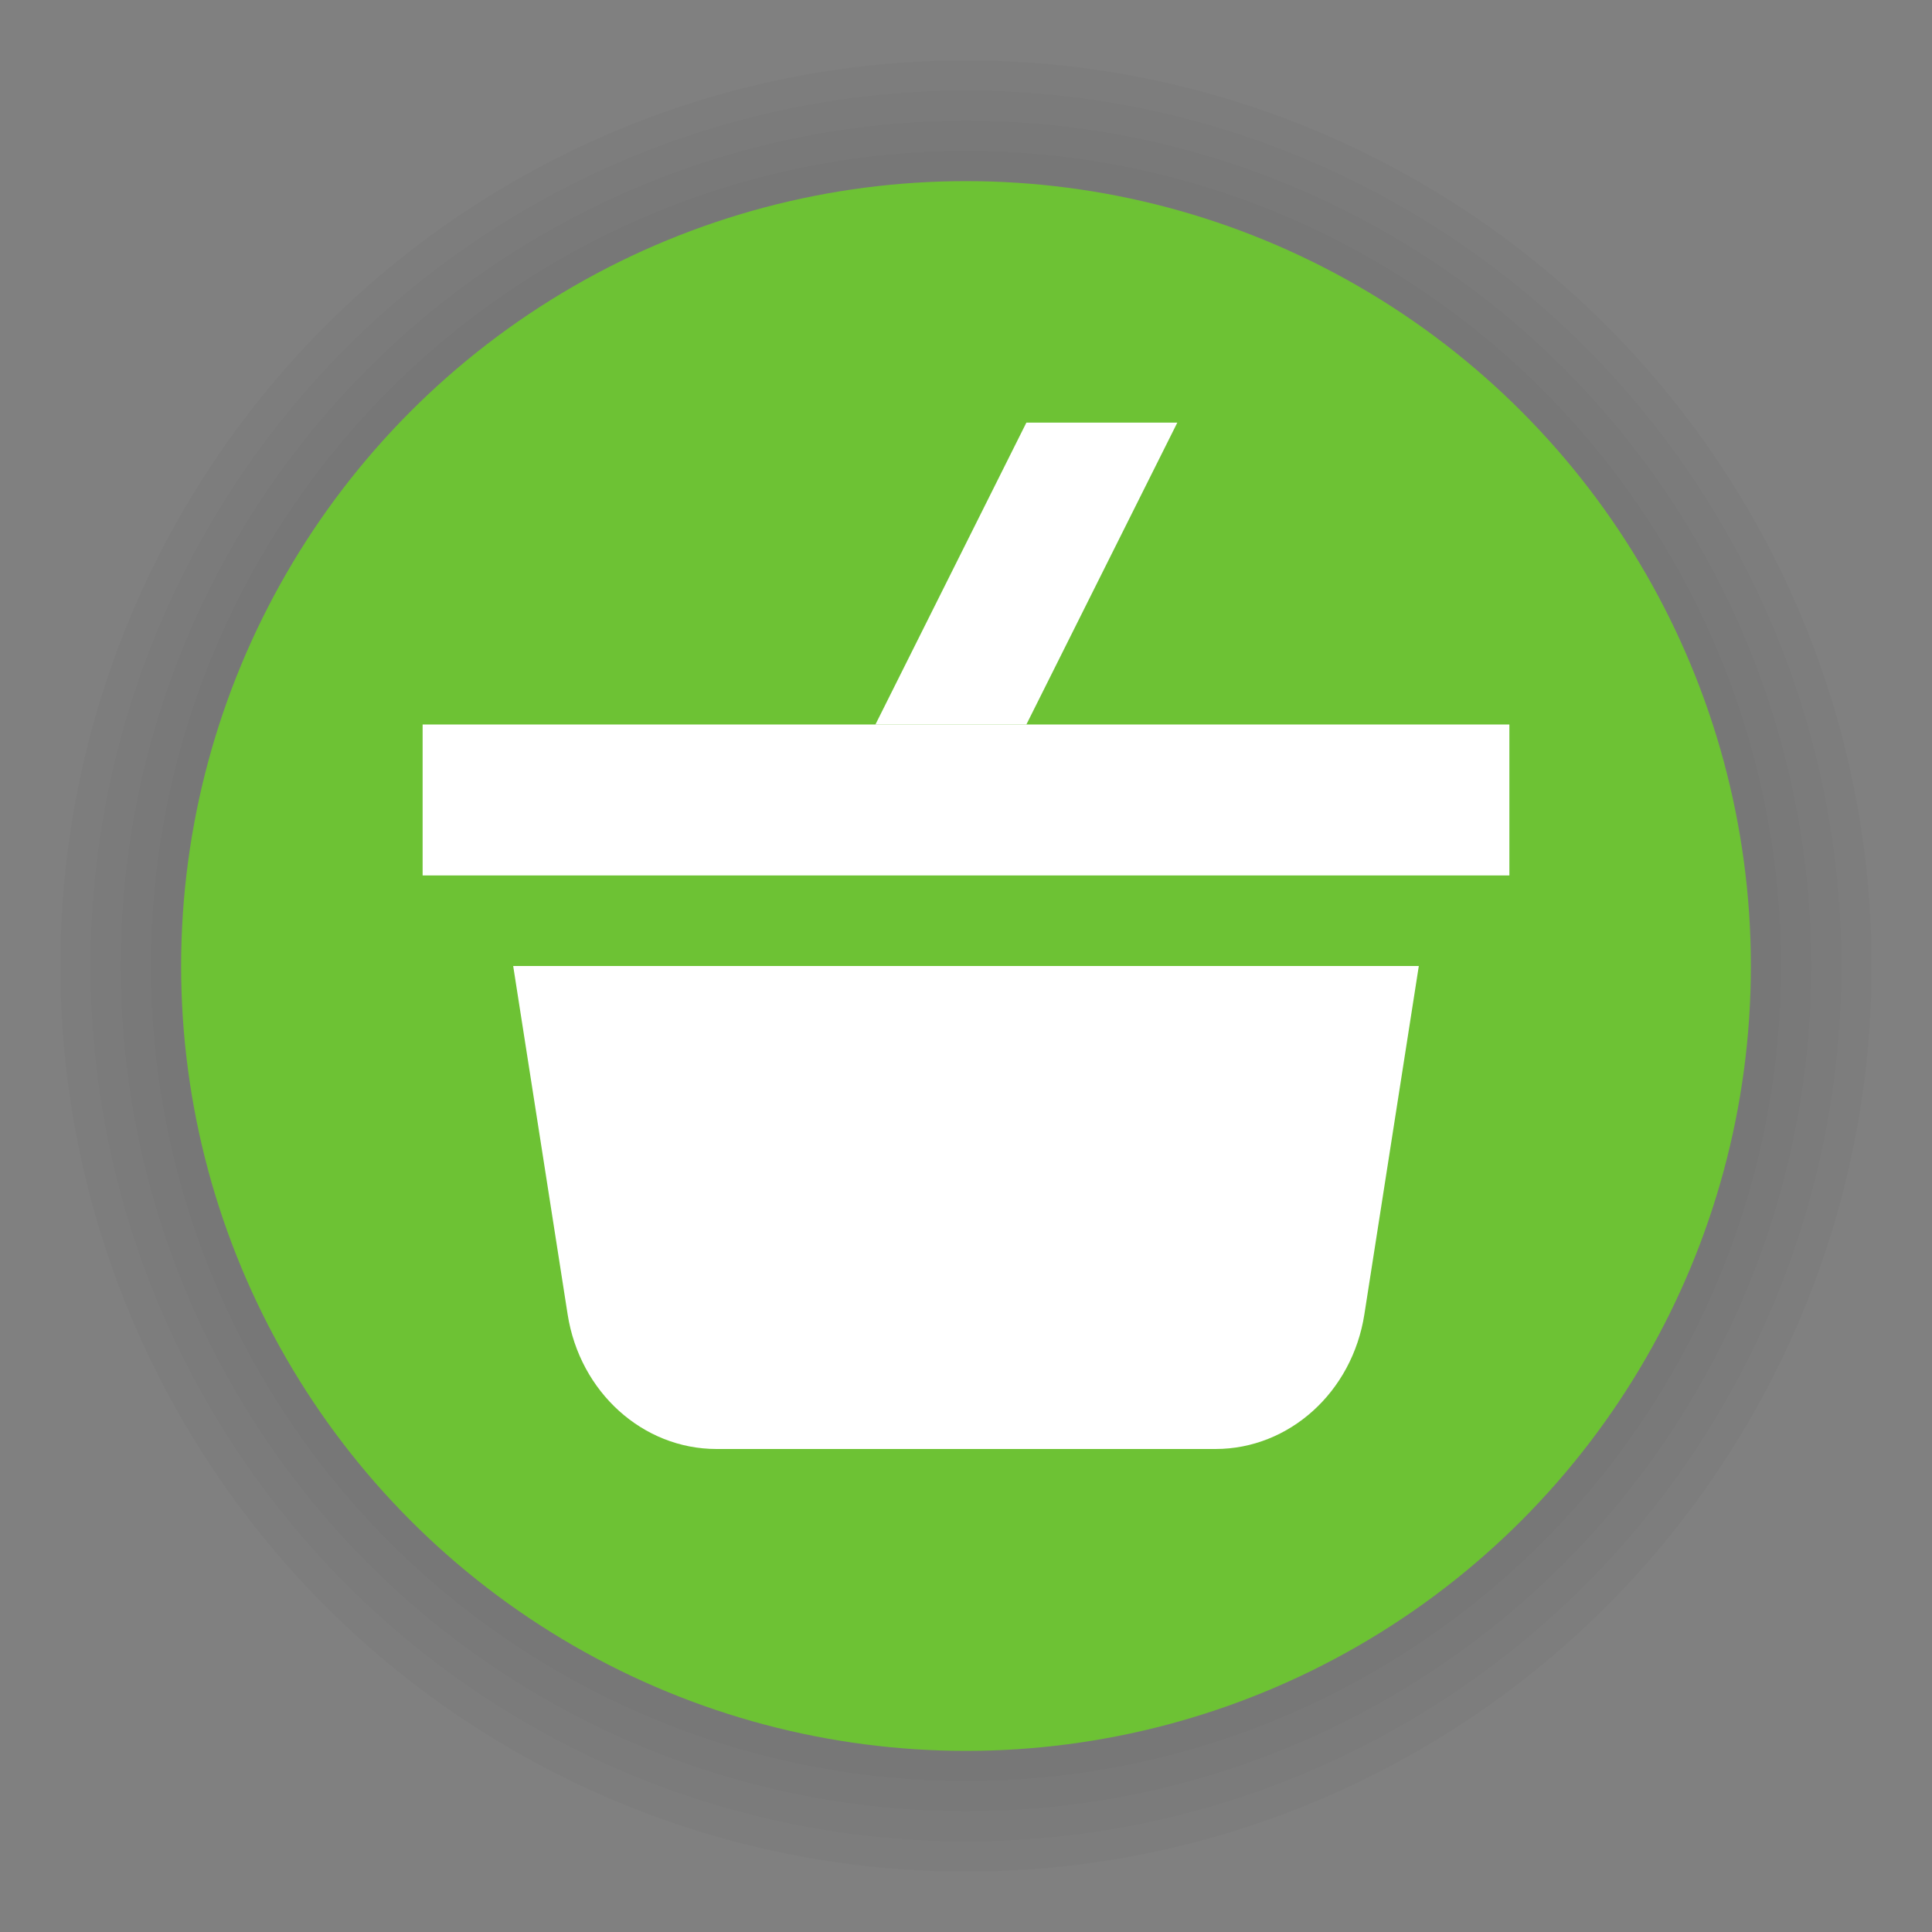 <?xml version="1.0" encoding="UTF-8"?>
<svg width="64px" height="64px" viewBox="0 0 64 64" version="1.1" xmlns="http://www.w3.org/2000/svg" xmlns:xlink="http://www.w3.org/1999/xlink">
    <rect x="0" y="0" width="64" height="64" fill="#808080" stroke="none"/>
    <title>poi_grocery_i</title>
    <g id="poi_grocery_i" stroke="none" stroke-width="1" fill="none" fill-rule="evenodd">
        <g id="poi/52/bounding-green-i" transform="translate(2, 2)">
            <circle id="Oval-Shadow" fill-opacity="0.02" fill="#000000" cx="30" cy="30" r="30"></circle>
            <circle id="Oval-Shadow-2" fill-opacity="0.02" fill="#000000" cx="30" cy="30" r="29"></circle>
            <circle id="Oval-Shadow-3" fill-opacity="0.02" fill="#000000" cx="30" cy="30" r="28"></circle>
            <circle id="Oval-Shadow-4" fill-opacity="0.02" fill="#000000" cx="30" cy="30" r="27"></circle>
            <circle id="Oval-2" fill="#6DC234" cx="30" cy="30" r="26"></circle>
        </g>
        <g id="Page-1" transform="translate(14, 14)" fill="#FFFFFF">
            <path d="M33,18 L3,18 L4.804,29.543 C5.206,32.115 7.293,34 9.736,34 L26.264,34 C28.707,34 30.794,32.115 31.196,29.543 L33,18 Z" id="Fill-1"></path>
            <polygon id="Fill-3" points="0 15 36 15 36 10 0 10"></polygon>
            <polygon id="Fill-5" points="25 0 20 0 15 10 20 10"></polygon>
        </g>
    </g>
</svg>